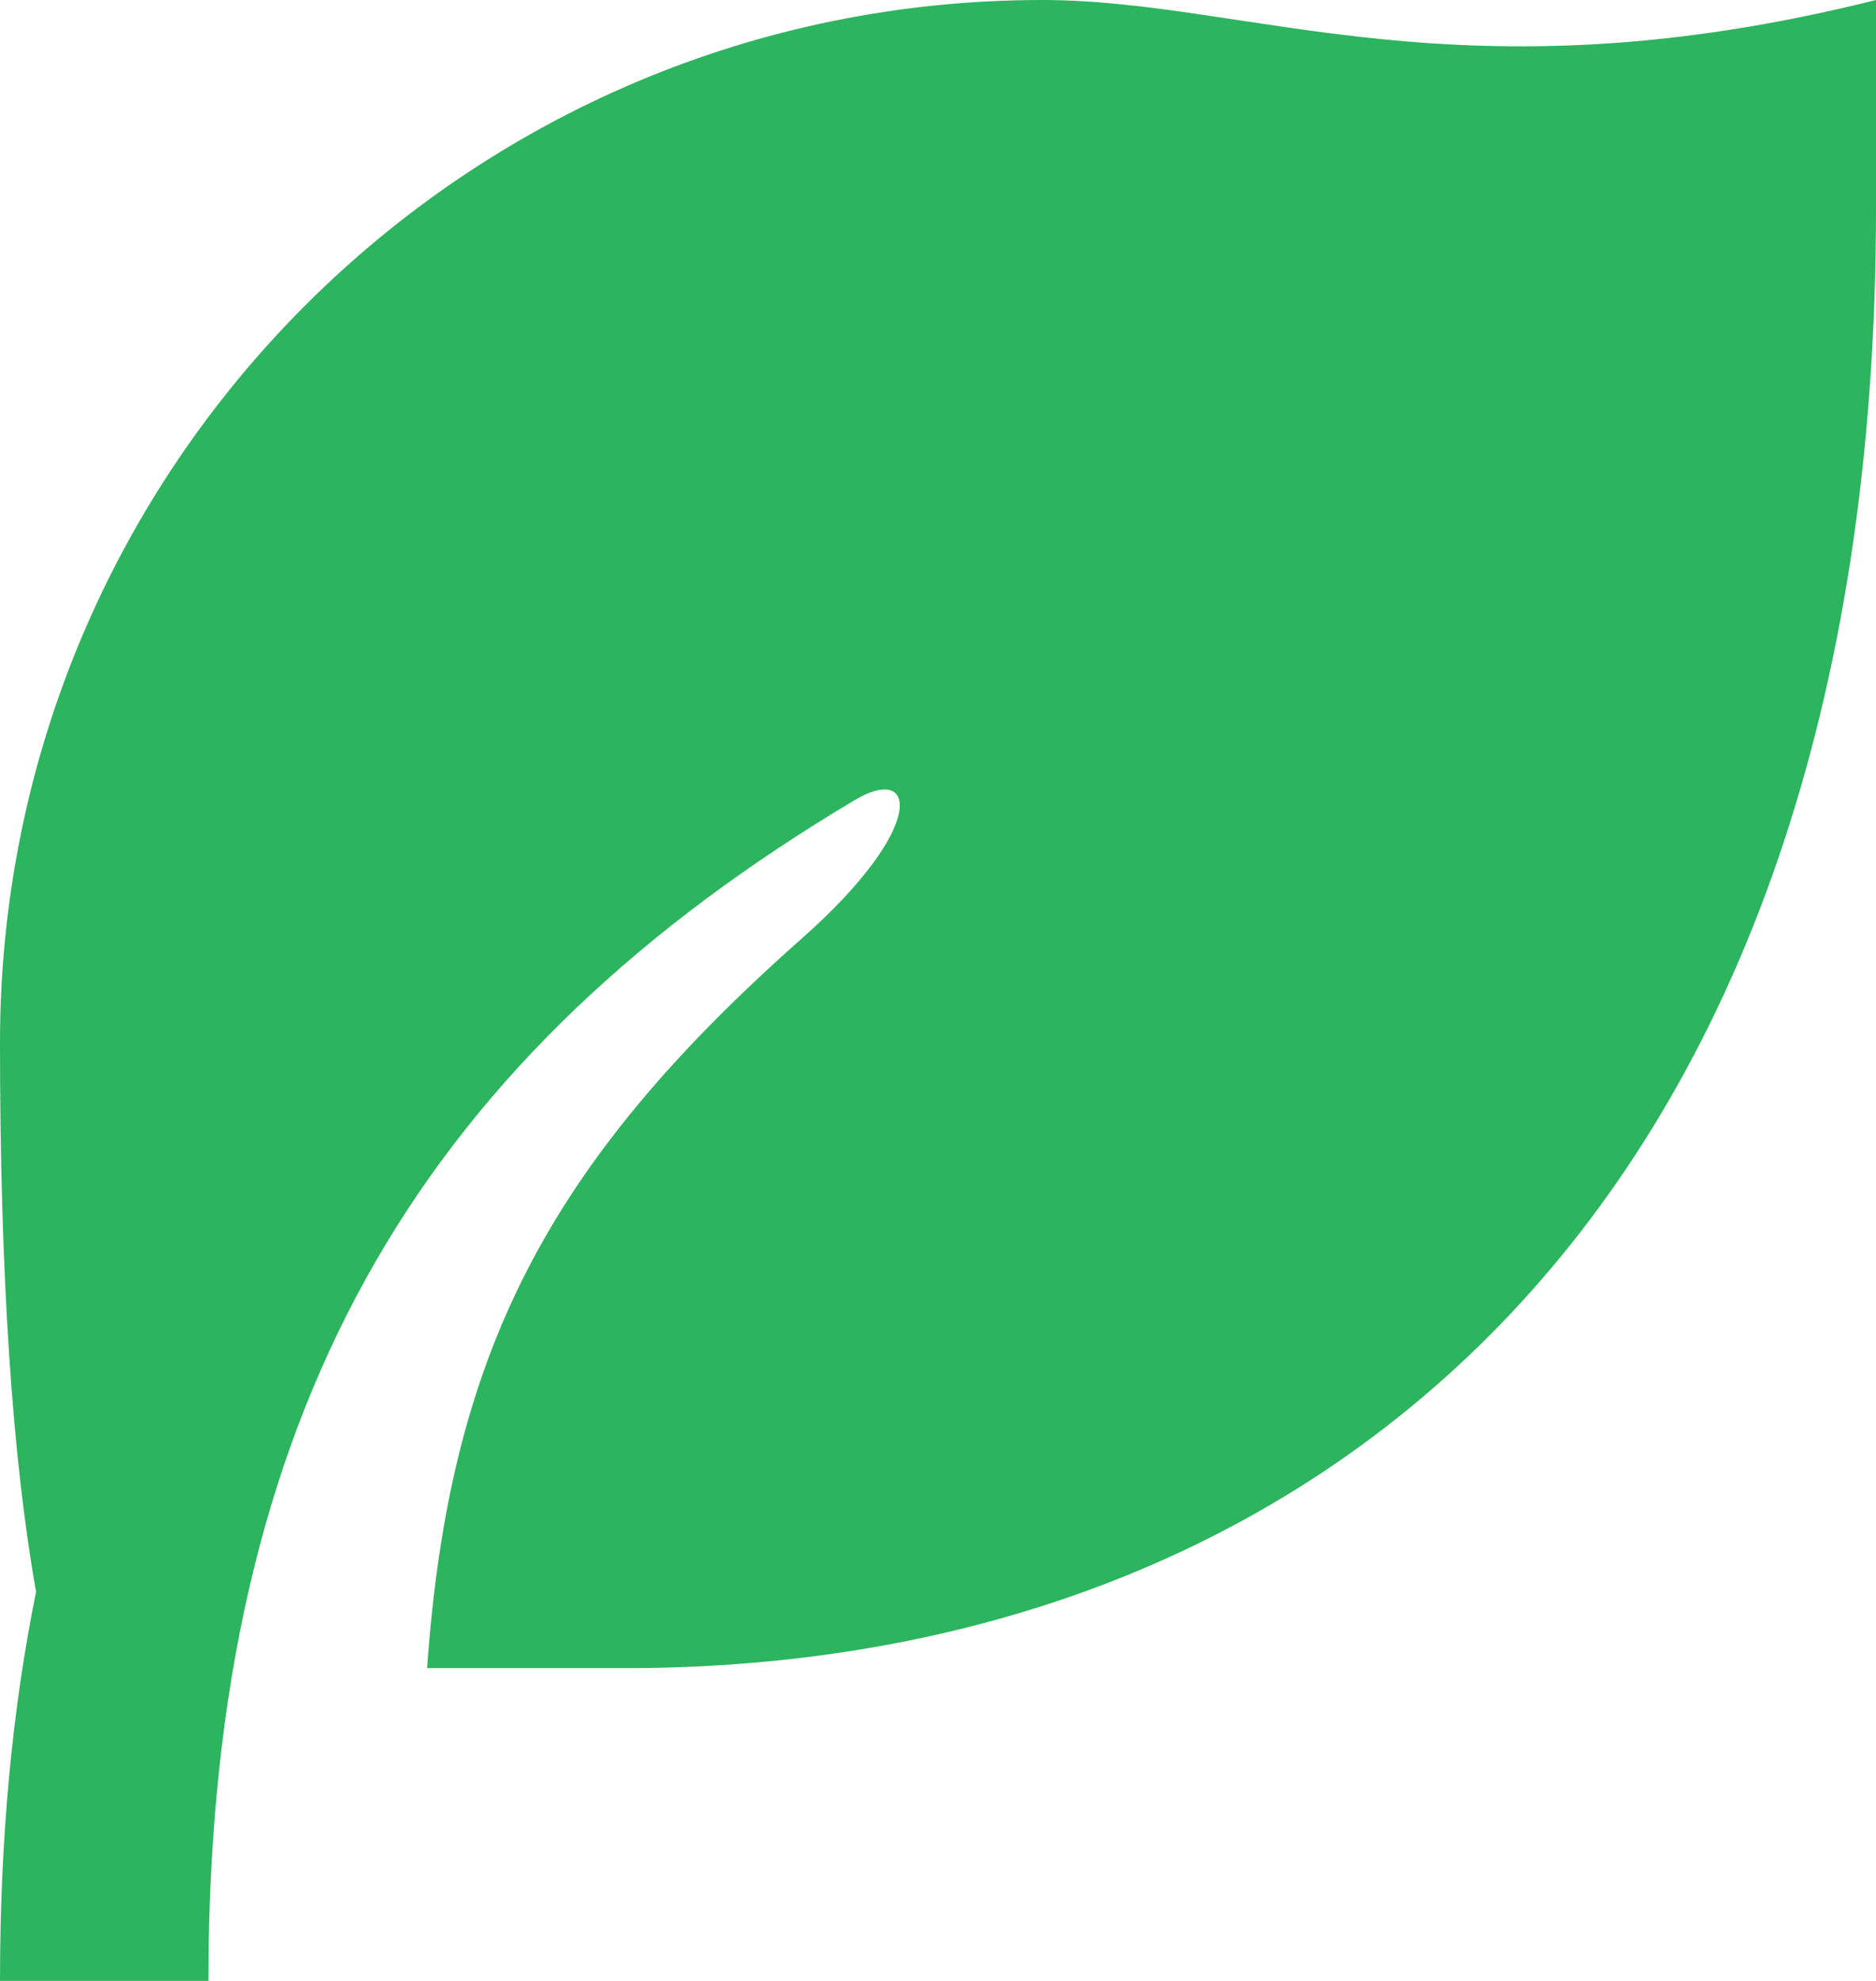 <svg width="18" height="19" viewBox="0 0 18 19" fill="none" xmlns="http://www.w3.org/2000/svg">
<path d="M18 0V2C18 11.627 12.627 16 6 16H4.098C4.31 12.988 5.248 11.165 7.696 8.999C8.9 7.934 8.798 7.319 8.205 7.672C4.121 10.102 2.093 13.386 2.003 18.63L2 19H0C0 17.637 0.116 16.4 0.346 15.268C0.116 13.974 0 12.218 0 10C0 4.477 4.477 0 10 0C12 0 14 1 18 0Z" fill="#2DB45F"/>
</svg>
